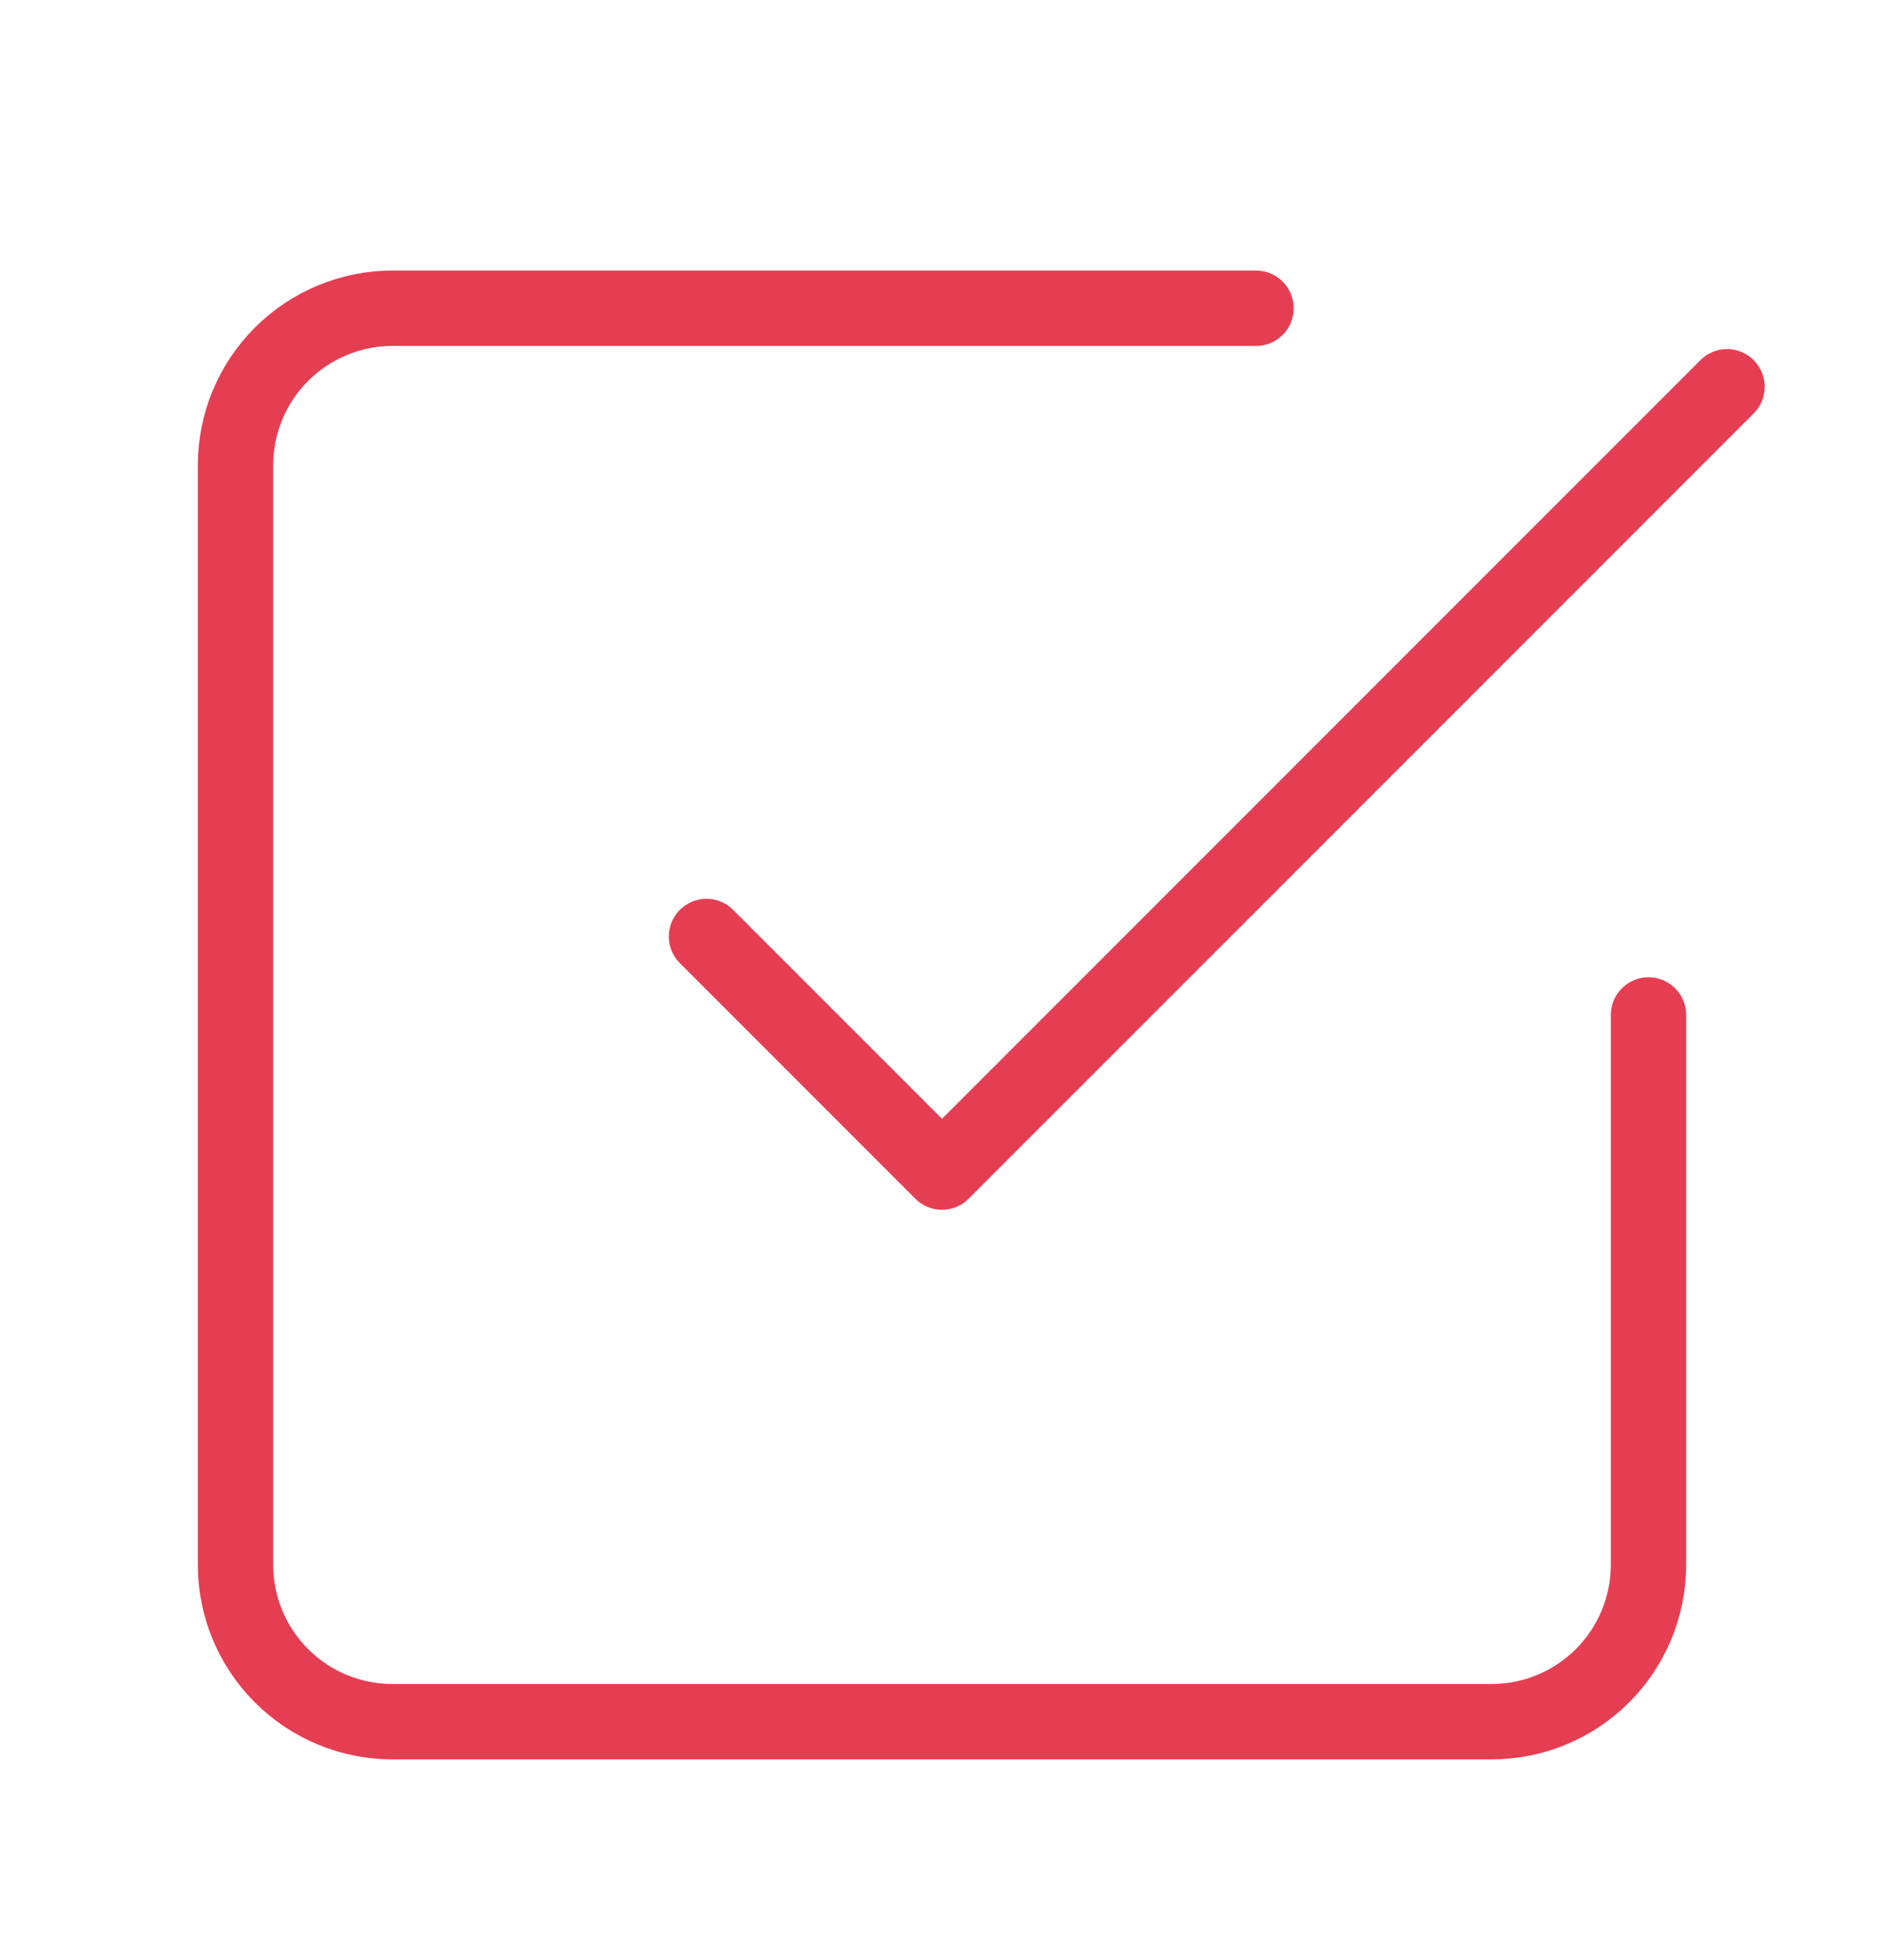 <svg xmlns="http://www.w3.org/2000/svg" width="25" height="26" viewBox="0 0 25 26" fill="none"><path d="M9.375 12.423L12.5 15.548L22.917 5.131" stroke="#E53E52" stroke-linecap="round" stroke-linejoin="round"></path><path d="M21.875 13.464V20.756C21.875 21.309 21.655 21.838 21.265 22.229C20.874 22.62 20.344 22.839 19.792 22.839H5.208C4.656 22.839 4.126 22.62 3.735 22.229C3.344 21.838 3.125 21.309 3.125 20.756V6.173C3.125 5.62 3.344 5.09 3.735 4.7C4.126 4.309 4.656 4.089 5.208 4.089H16.667" stroke="#E53E52" stroke-linecap="round" stroke-linejoin="round"></path></svg>